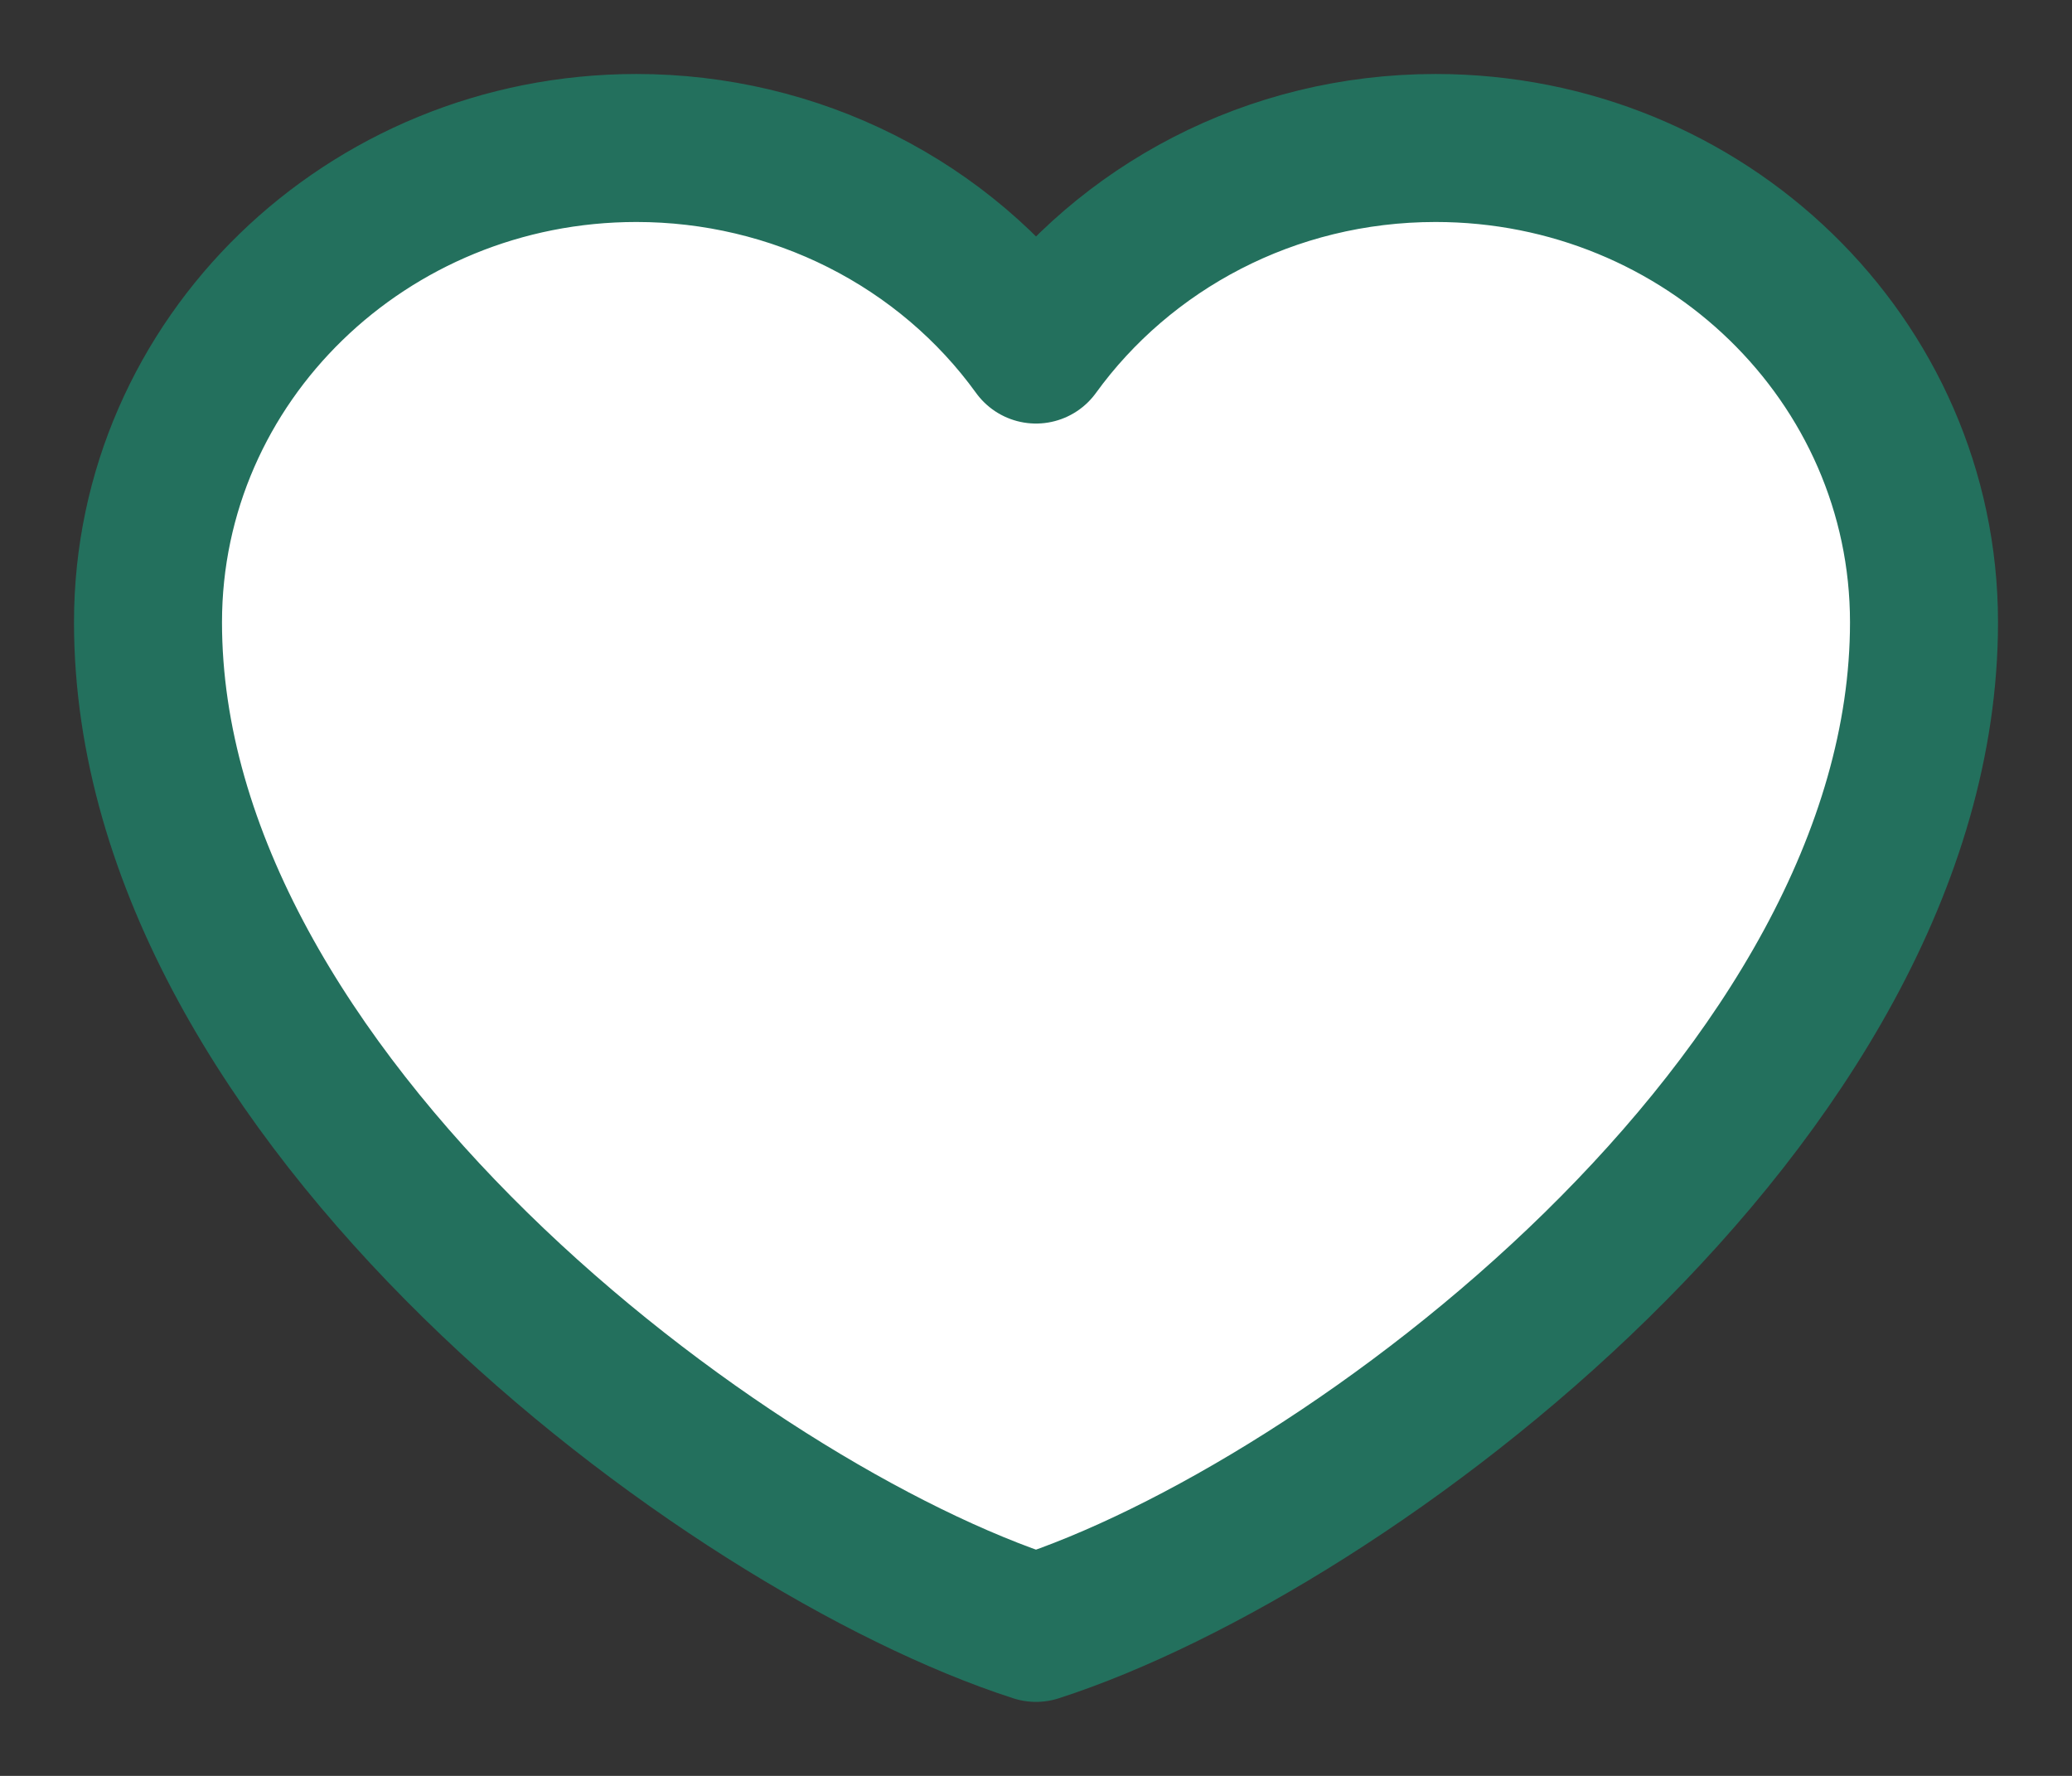<svg width="14" height="12" viewBox="0 0 14 12" fill="none" xmlns="http://www.w3.org/2000/svg">
<rect x="0" y="0" width="14" height="12" fill="#333333" stroke="none"/>
<path d="M4.3 1C2.478 1 1 2.435 1 4.205C1 7.409 4.9 10.322 7 11C9.1 10.322 13 7.409 13 4.205C13 2.435 11.523 1 9.7 1C8.584 1 7.597 1.538 7 2.362C6.696 1.941 6.291 1.597 5.821 1.36C5.351 1.123 4.83 1 4.3 1Z" fill="white" stroke="#23705D" stroke-linecap="round" stroke-linejoin="round"/>
</svg>
